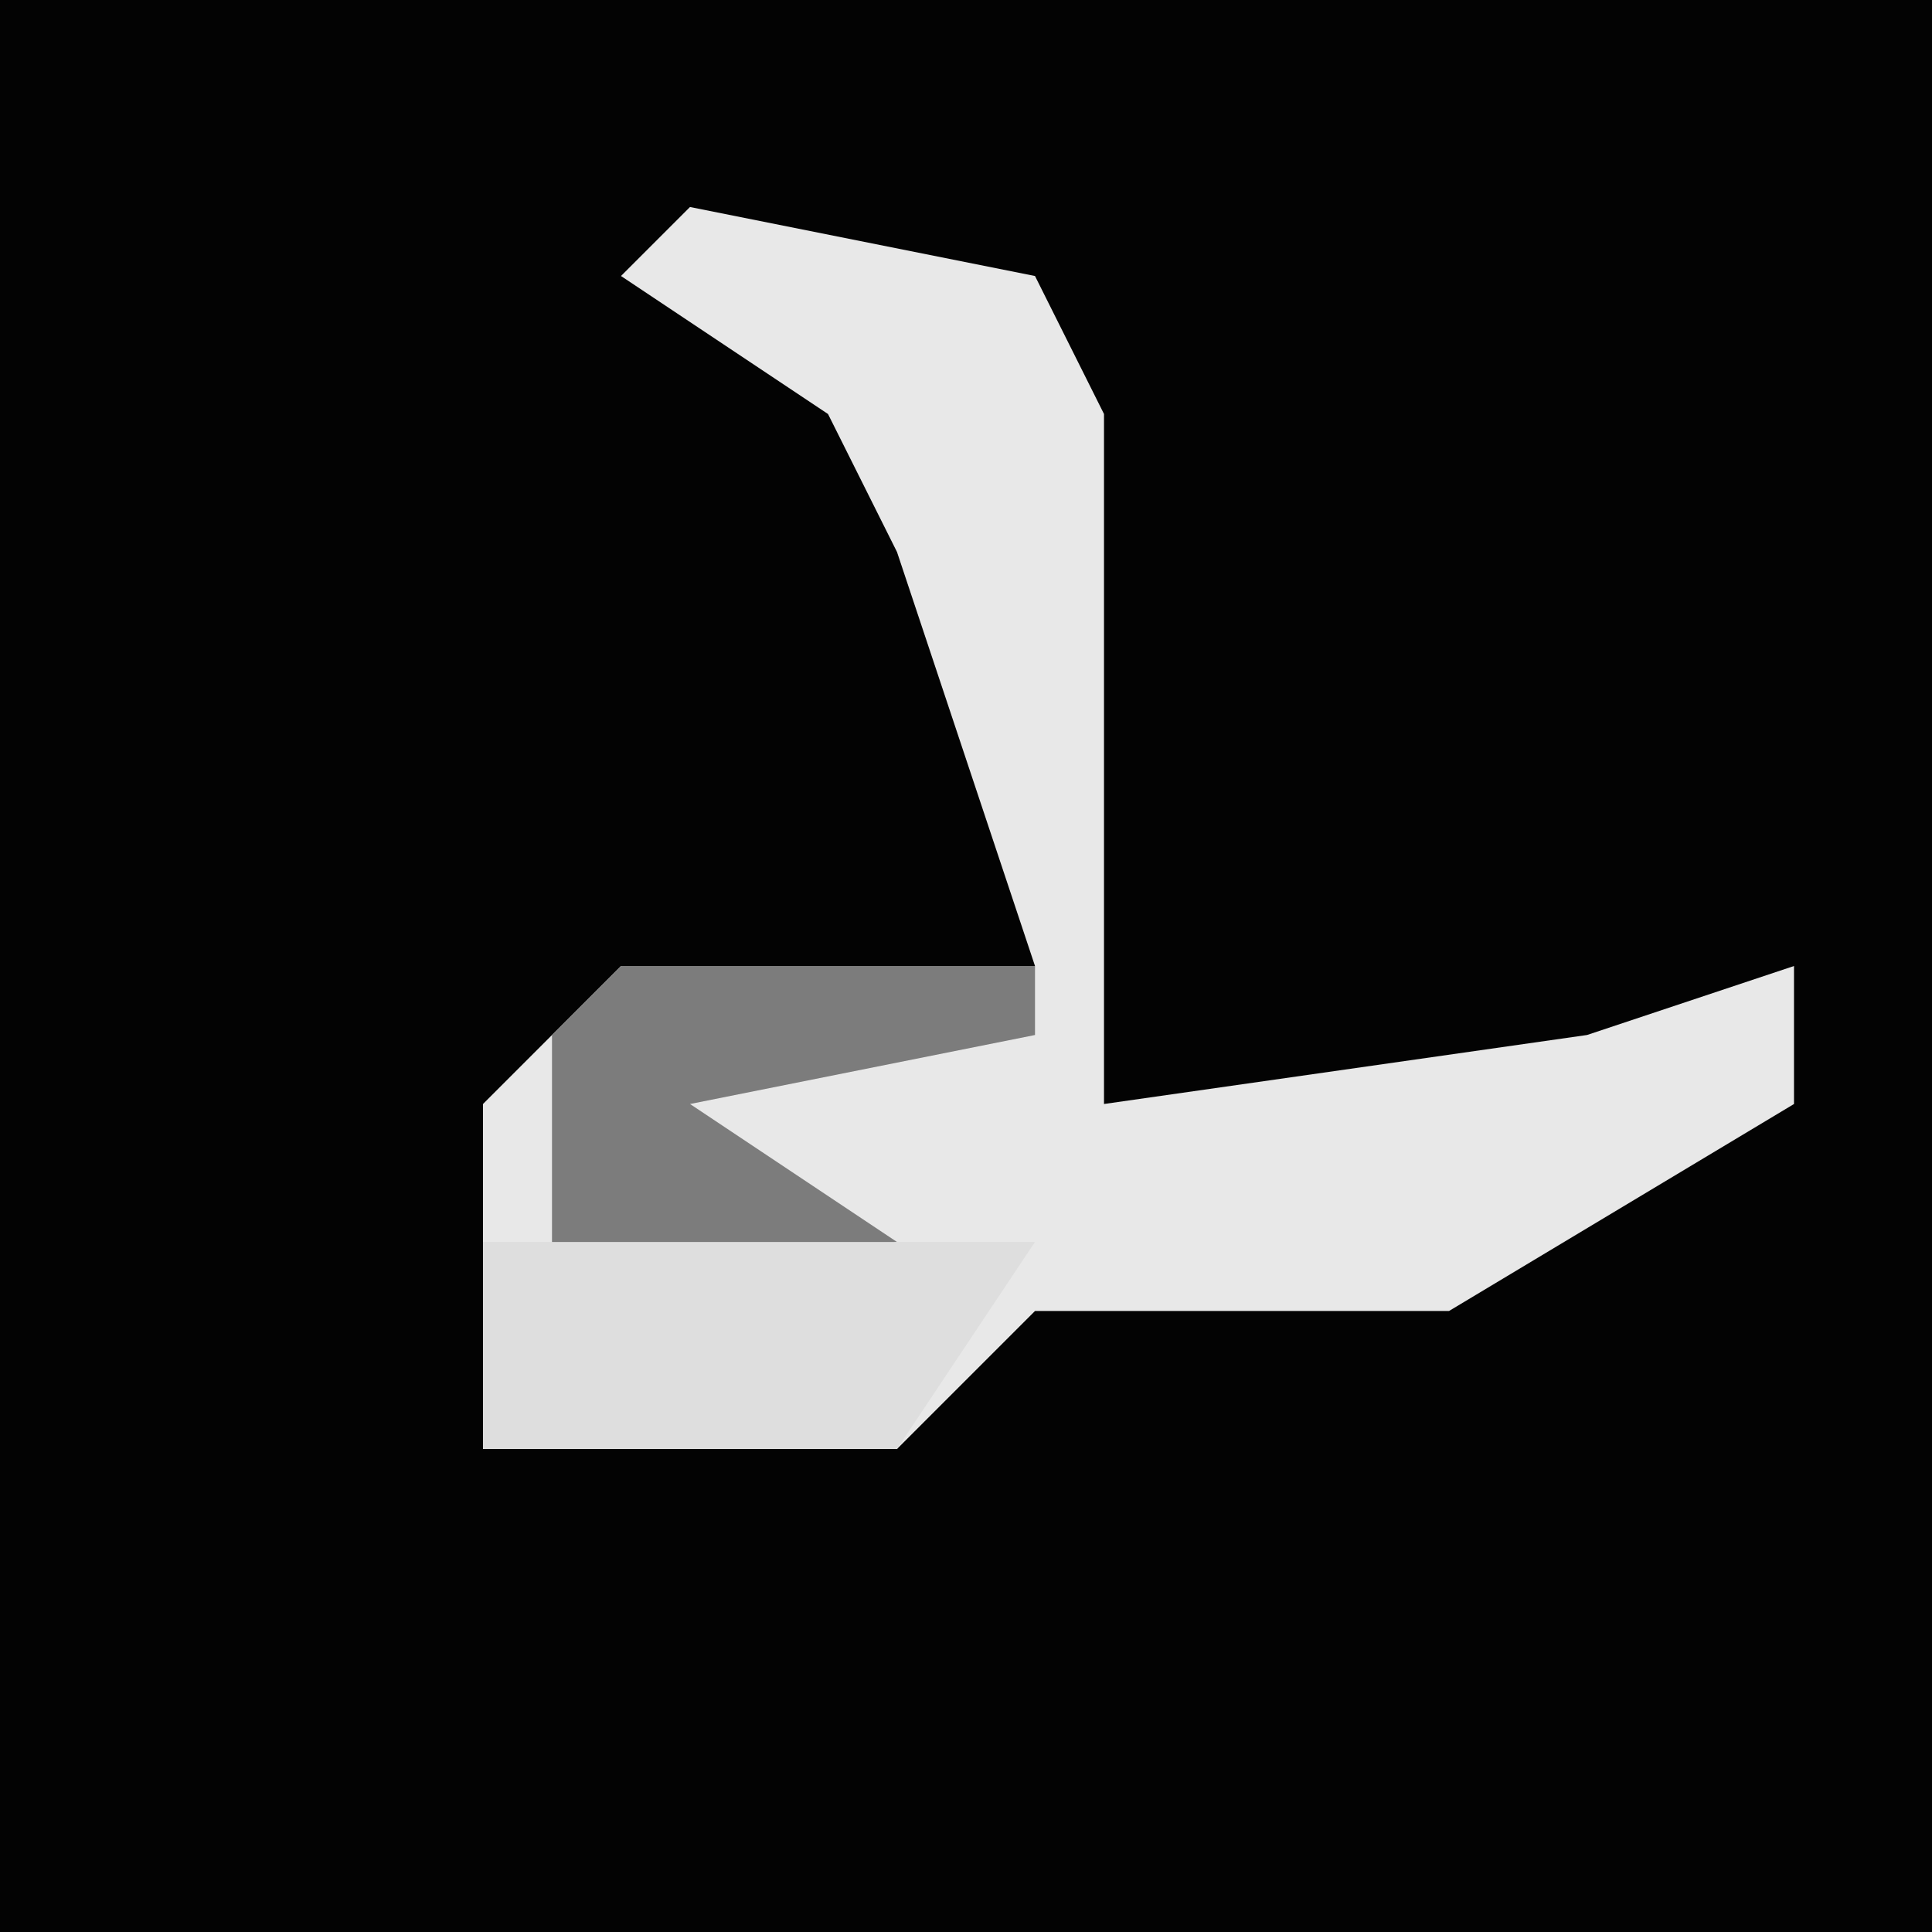 <?xml version="1.0" encoding="UTF-8"?>
<svg version="1.1" xmlns="http://www.w3.org/2000/svg" width="28" height="28">
<path d="M0,0 L28,0 L28,28 L0,28 Z " fill="#030303" transform="translate(0,0)"/>
<path d="M0,0 L5,1 L6,3 L6,13 L13,12 L16,11 L16,13 L11,16 L5,16 L3,18 L-3,18 L-3,13 L-1,11 L5,11 L3,5 L2,3 L-1,1 Z " fill="#E8E8E8" transform="translate(10,3)"/>
<path d="M0,0 L6,0 L6,1 L1,2 L4,4 L-1,5 L-1,1 Z " fill="#7C7C7C" transform="translate(9,14)"/>
<path d="M0,0 L8,0 L6,3 L0,3 Z " fill="#DEDEDE" transform="translate(7,18)"/>
</svg>
